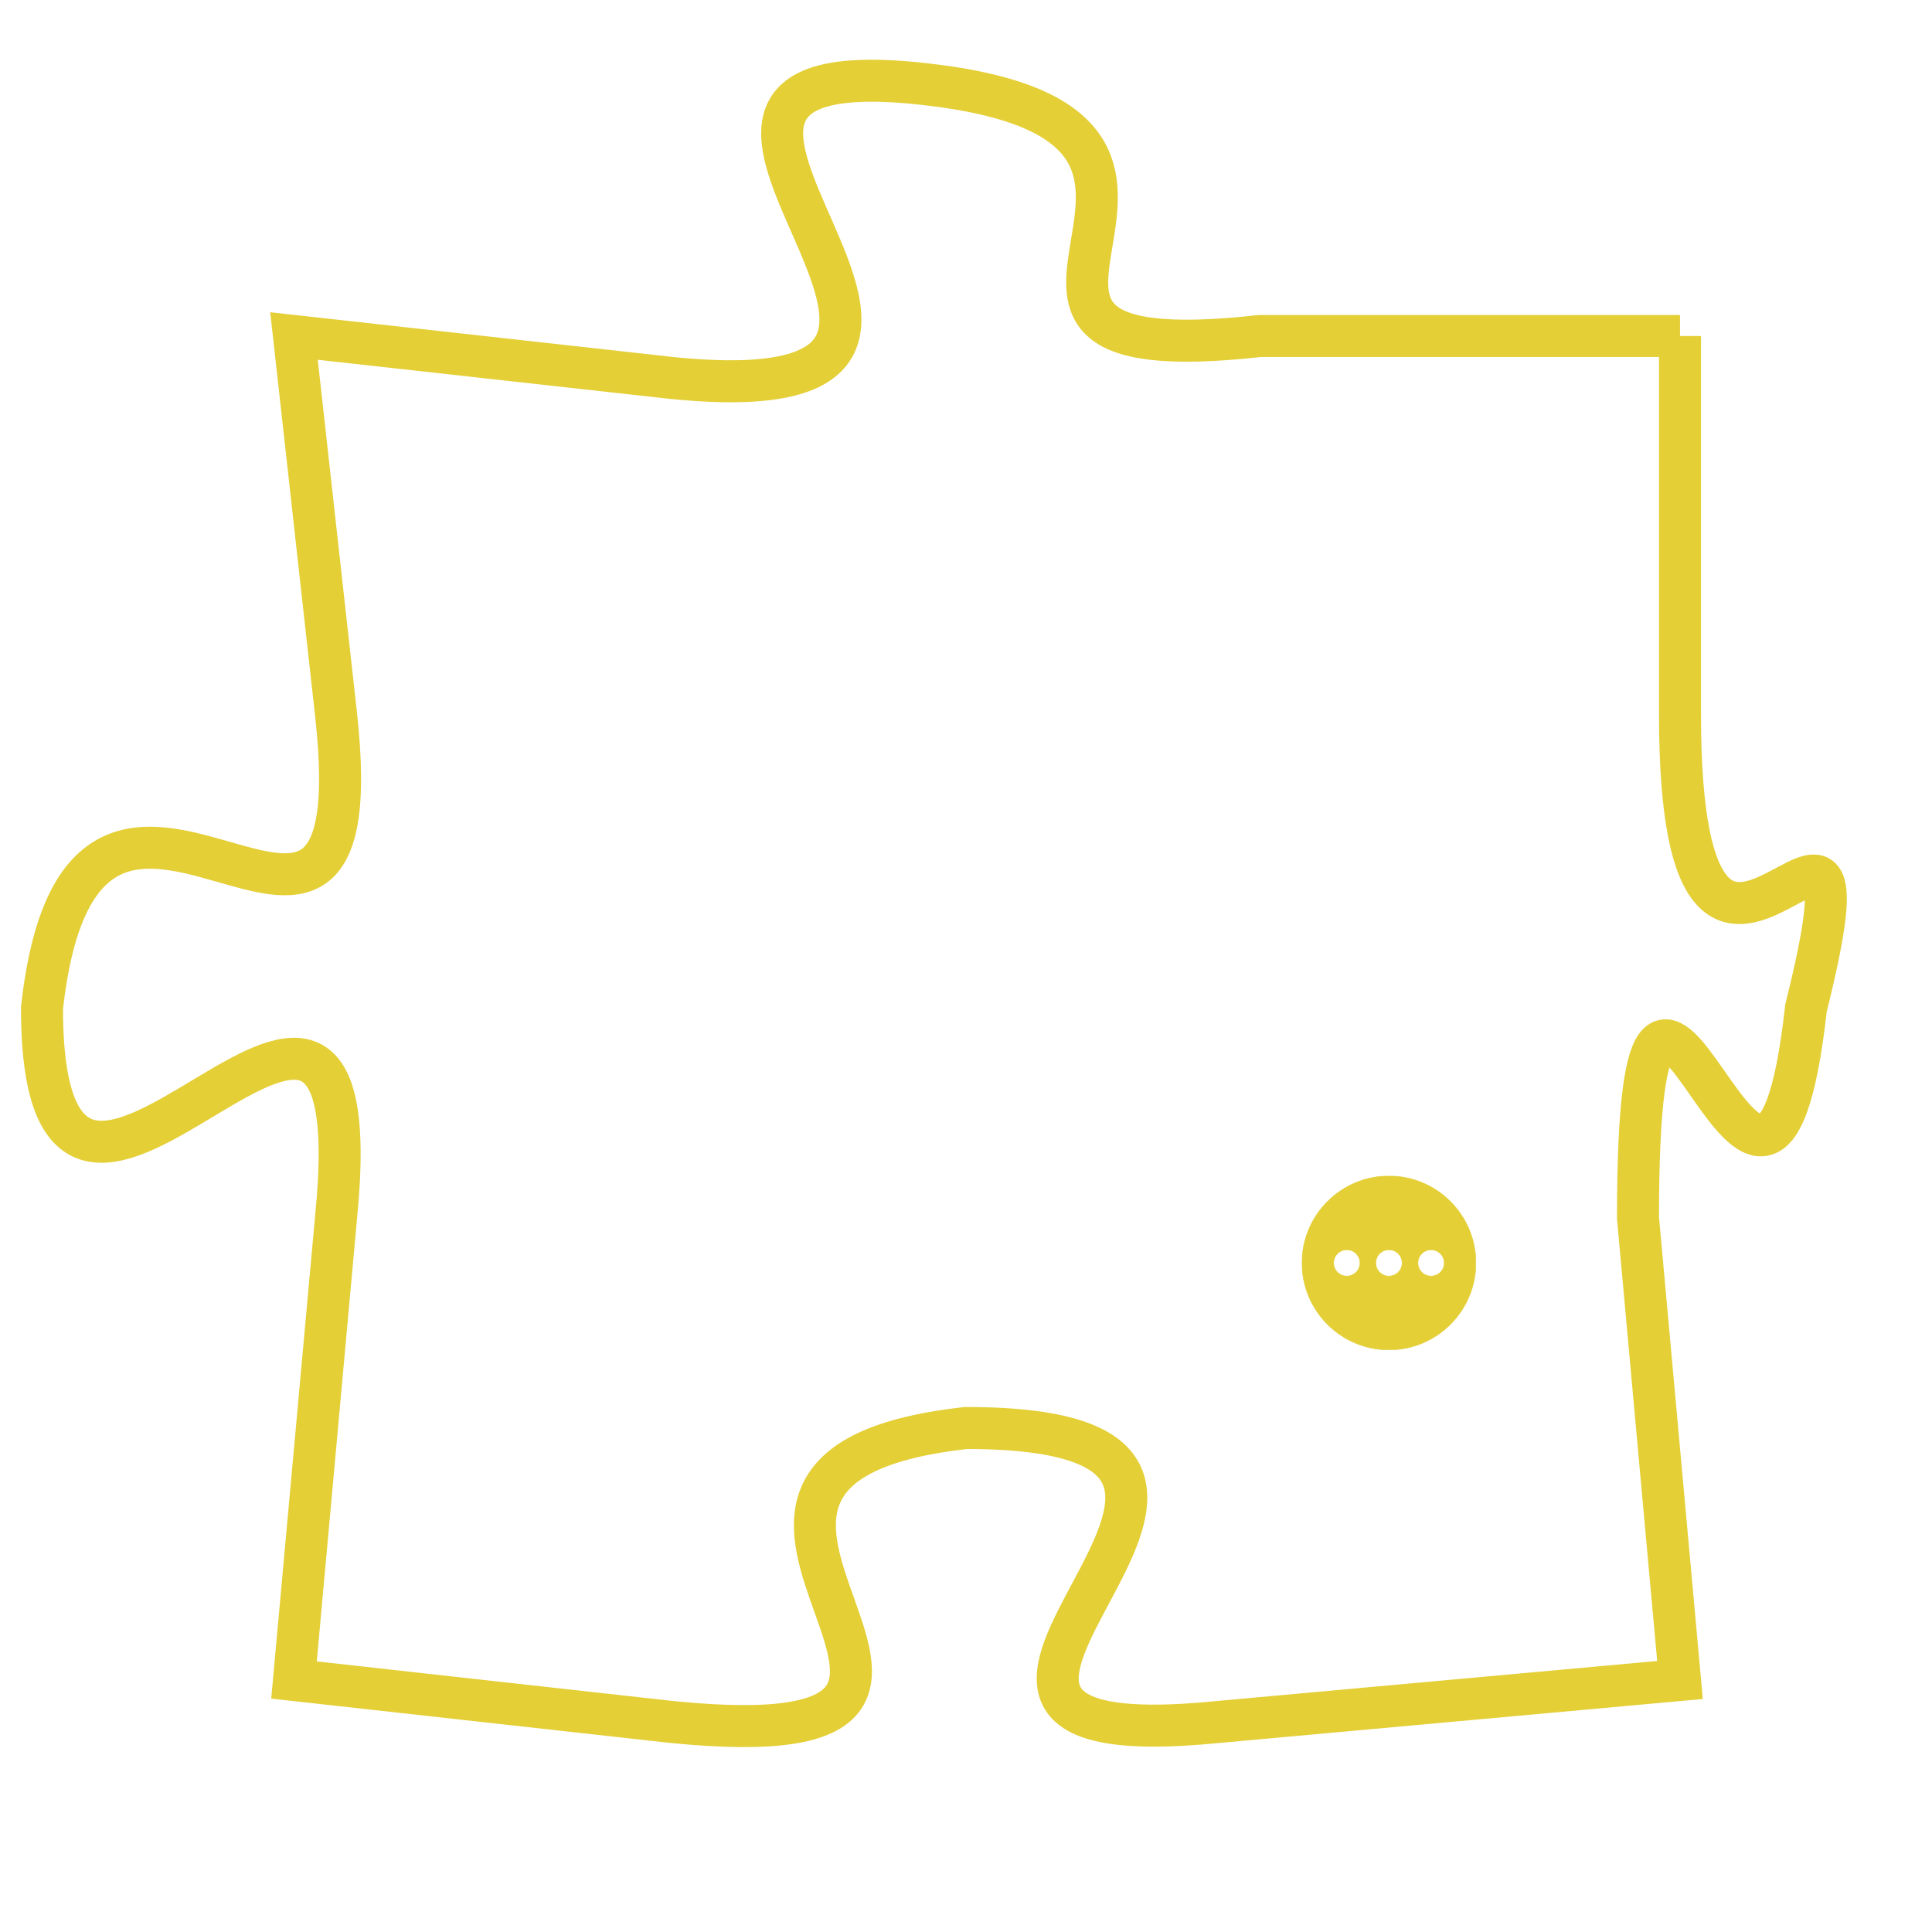 <svg version="1.1" xmlns="http://www.w3.org/2000/svg" xmlns:xlink="http://www.w3.org/1999/xlink" fill="transparent" x="0" y="0" width="350" height="350" preserveAspectRatio="xMinYMin slice"><style type="text/css">.links{fill:transparent;stroke: #E4CF37;}.links:hover{fill:#63D272; opacity:0.4;}</style><defs><g id="allt"><path id="t3161" d="M1386,768 L1376,768 C1367,769 1377,763 1368,762 C1359,761 1372,770 1362,769 L1353,768 1353,768 L1354,777 C1355,786 1348,775 1347,784 C1347,793 1355,779 1354,789 L1353,800 1353,800 L1362,801 C1372,802 1360,795 1369,794 C1379,794 1365,802 1375,801 L1386,800 1386,800 L1385,789 C1385,778 1388,793 1389,784 C1391,776 1386,787 1386,777 L1386,768"/></g><clipPath id="c" clipRule="evenodd" fill="transparent"><use href="#t3161"/></clipPath></defs><svg viewBox="1346 760 46 43" preserveAspectRatio="xMinYMin meet"><svg width="4380" height="2430"><g><image crossorigin="anonymous" x="0" y="0" href="https://nftpuzzle.license-token.com/assets/completepuzzle.svg" width="100%" height="100%" /><g class="links"><use href="#t3161"/></g></g></svg><svg x="1377" y="788" height="9%" width="9%" viewBox="0 0 330 330"><g><a xlink:href="https://nftpuzzle.license-token.com/" class="links"><title>See the most innovative NFT based token software licensing project</title><path fill="#E4CF37" id="more" d="M165,0C74.019,0,0,74.019,0,165s74.019,165,165,165s165-74.019,165-165S255.981,0,165,0z M85,190 c-13.785,0-25-11.215-25-25s11.215-25,25-25s25,11.215,25,25S98.785,190,85,190z M165,190c-13.785,0-25-11.215-25-25 s11.215-25,25-25s25,11.215,25,25S178.785,190,165,190z M245,190c-13.785,0-25-11.215-25-25s11.215-25,25-25 c13.785,0,25,11.215,25,25S258.785,190,245,190z"></path></a></g></svg></svg></svg>